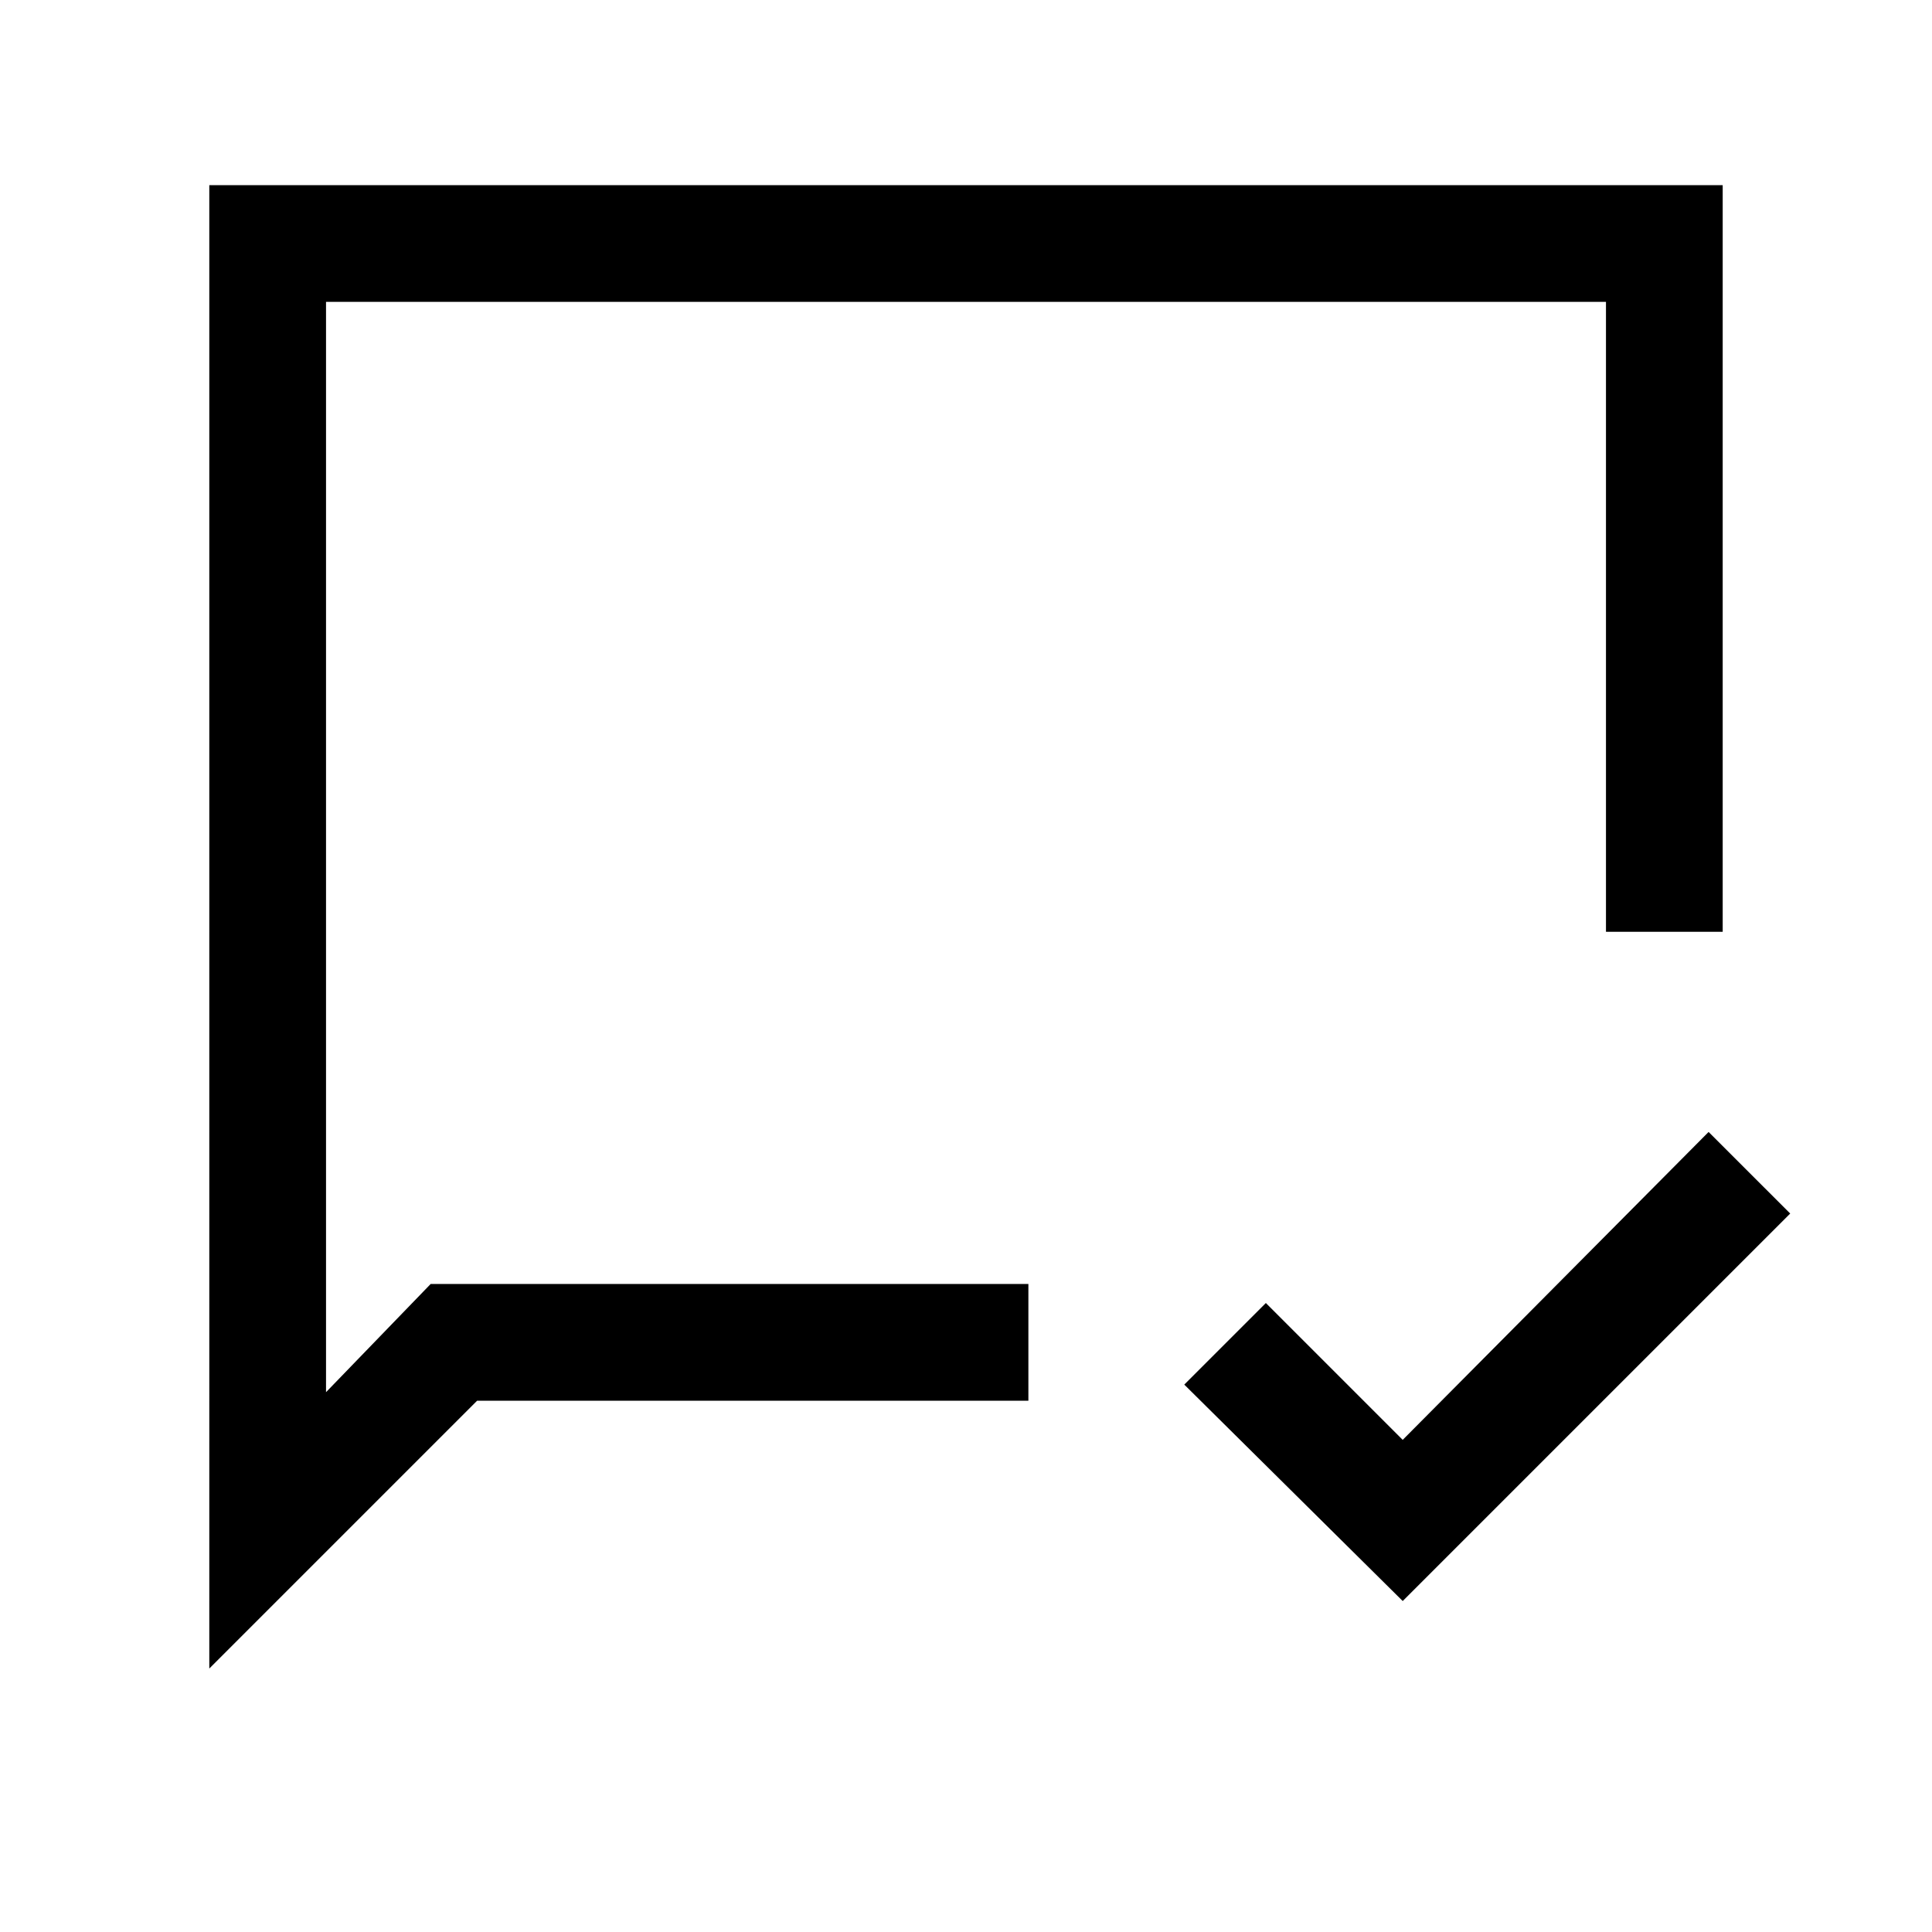 <svg xmlns="http://www.w3.org/2000/svg" height="20" viewBox="0 -960 960 960" width="20"><path d="M697-164.46 588.46-272 629-312.54l68 68 152-153L889.54-357 697-164.46Zm-593 33.54V-868h752v371h-58v-313H162v541.77L214-322h297v58H237.08L104-130.92ZM162-322v55.38V-810v488Z"/></svg>